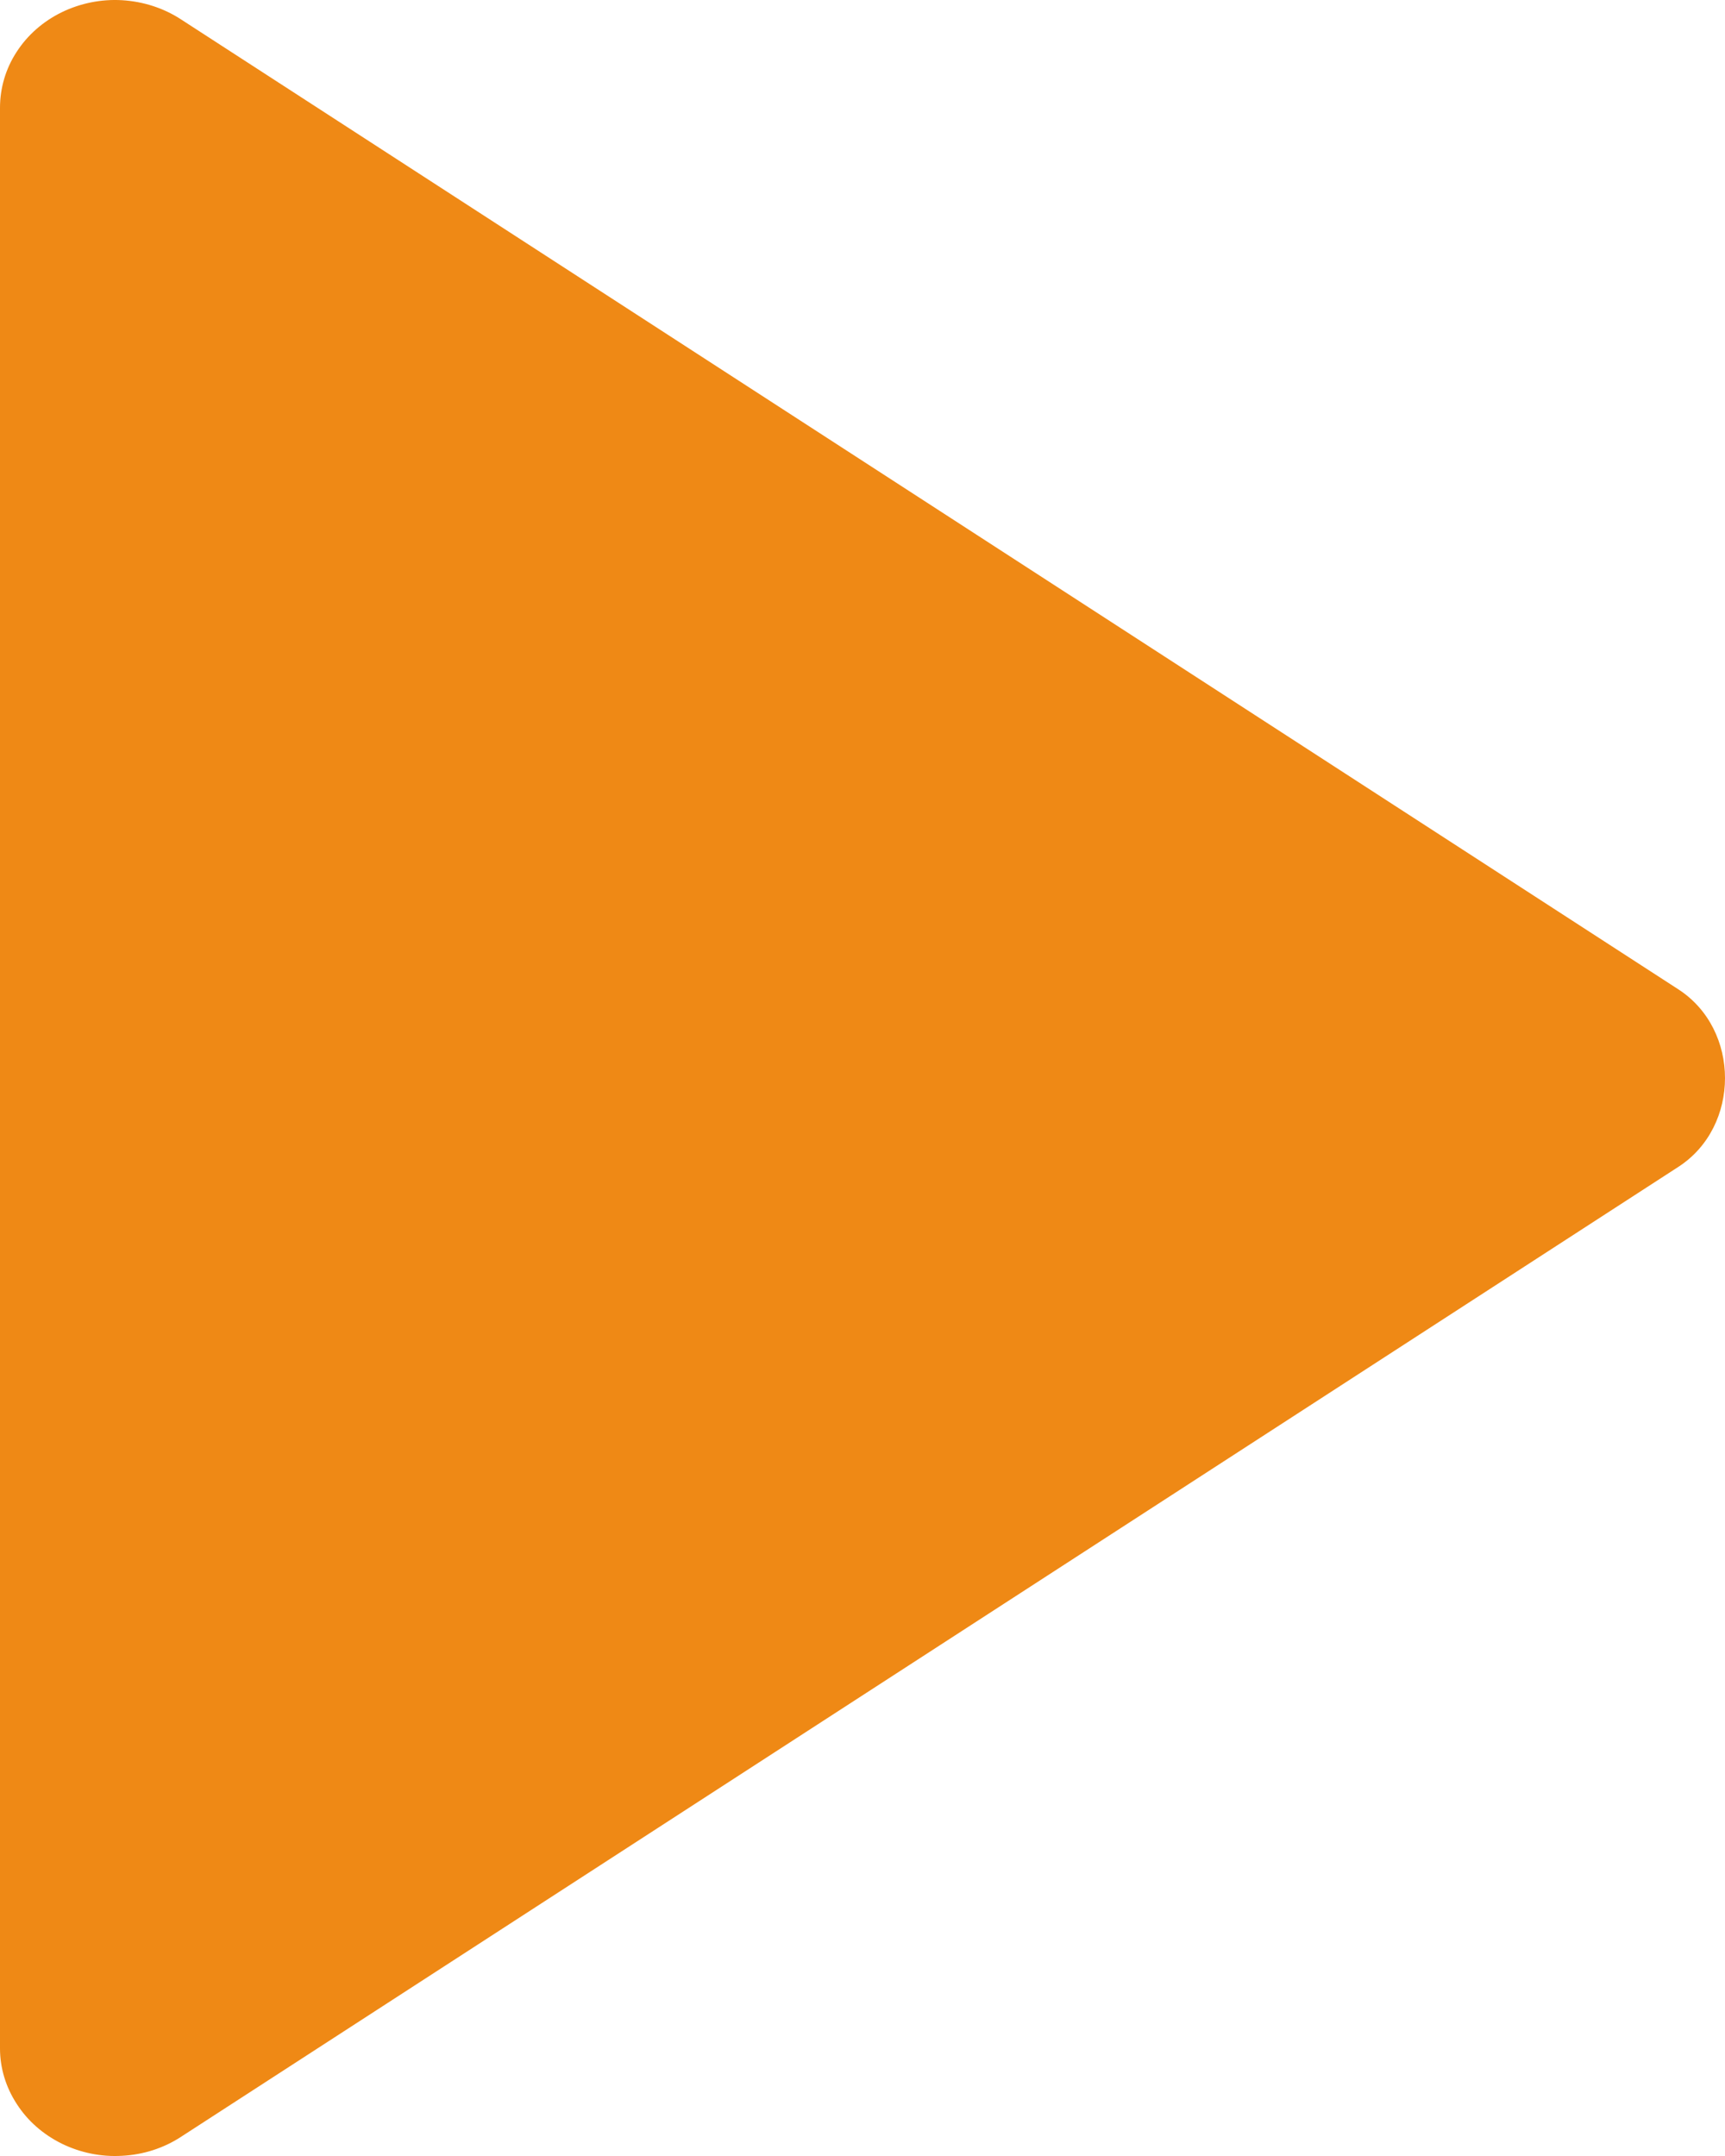 <svg width="8" height="10" viewBox="0 0 8 10" fill="none" xmlns="http://www.w3.org/2000/svg">
<g id="arrow right 2/full">
<path id="Vector" d="M1.40714e-06 0.5L9.86765e-07 9.501C0 9.592 0.027 9.681 0.078 9.759C0.128 9.837 0.2 9.9 0.287 9.943C0.373 9.985 0.47 10.005 0.567 9.999C0.664 9.994 0.758 9.964 0.838 9.912L7.784 5.412C8.072 5.225 8.072 4.776 7.784 4.589L0.838 0.089C0.758 0.037 0.664 0.007 0.567 0.001C0.47 -0.005 0.372 0.015 0.286 0.057C0.2 0.099 0.127 0.163 0.077 0.241C0.026 0.319 -0 0.409 1.40714e-06 0.5Z" fill="#EF8915"/>
</g>
</svg>
